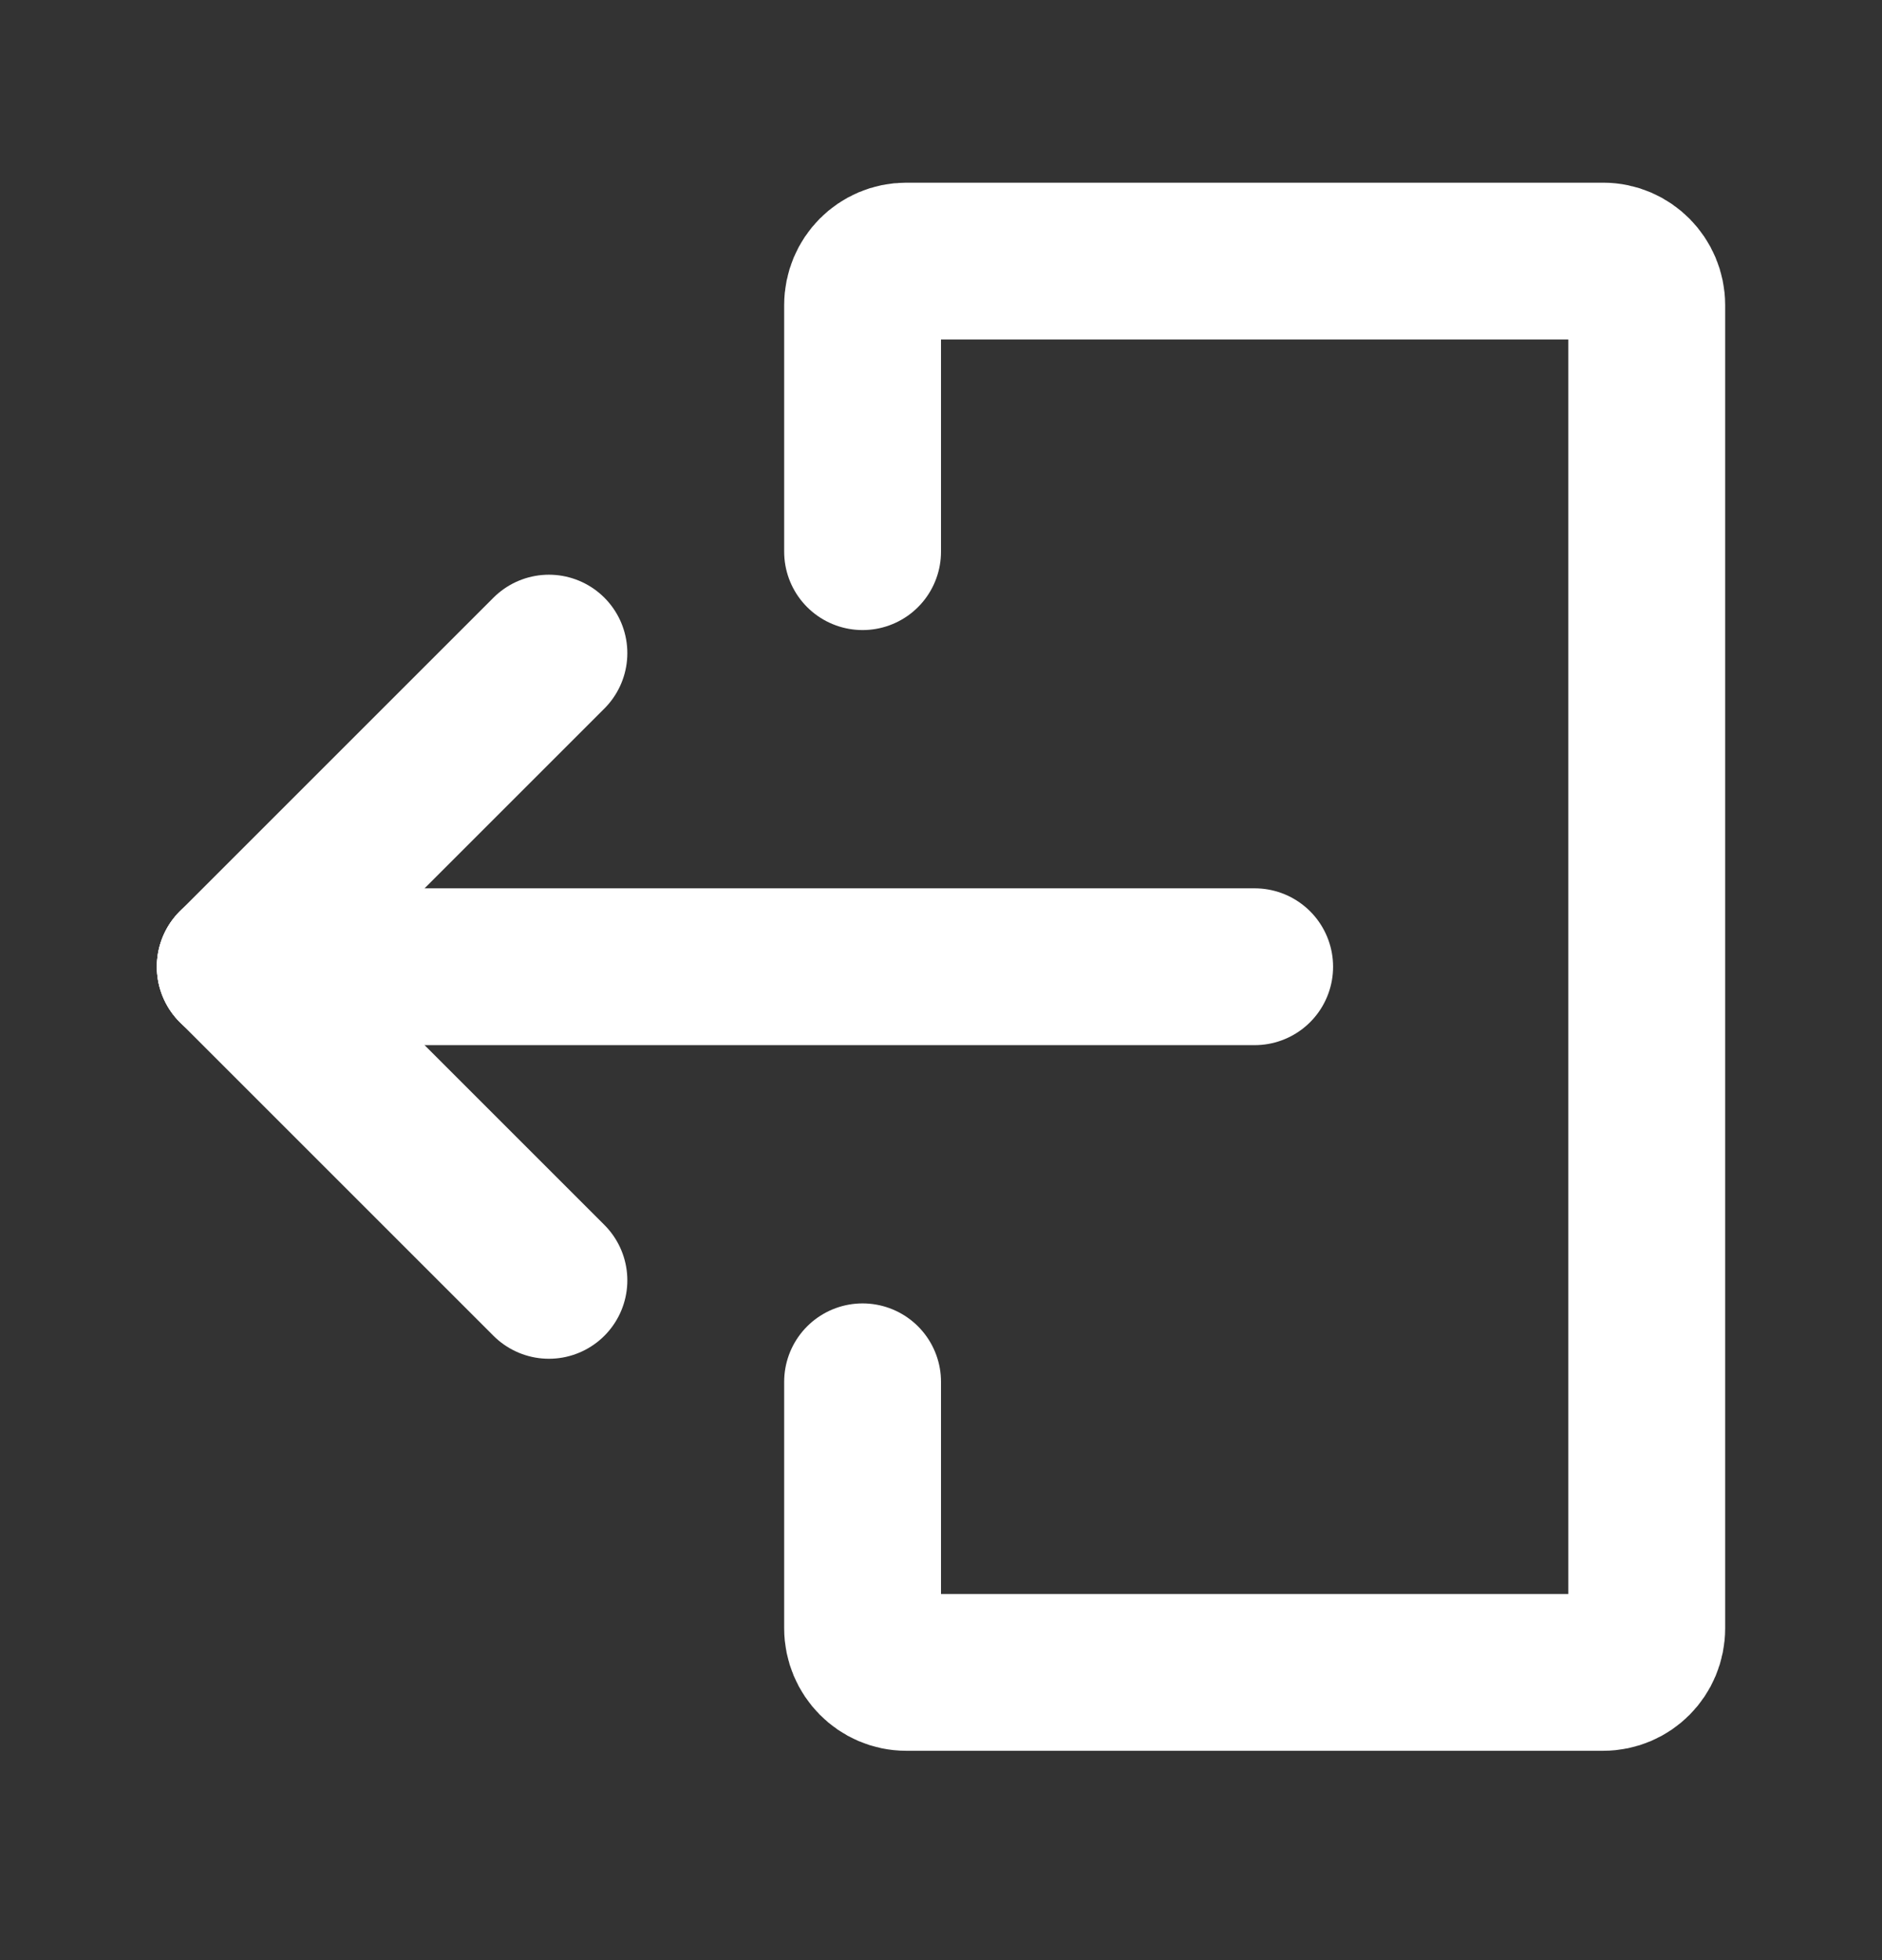 <svg width="24" height="25" viewBox="0 0 24 25" fill="none" xmlns="http://www.w3.org/2000/svg">
<rect x="0" y="0" width="24" height="25" fill="#333333" stroke="none"/>
<path d="M11 7.036V3.891C11 3.579 11.25 3.33 11.556 3.33H20.445C20.75 3.33 21 3.584 21 3.891V20.768C21 21.081 20.75 21.33 20.445 21.33H11.556C11.25 21.33 11 21.076 11 20.768V17.624" stroke="white" stroke-width="2" stroke-miterlimit="10" stroke-linecap="round"/>
<path d="M16 12.33L3 12.33" stroke="white" stroke-width="2" stroke-linecap="round"/>
<path d="M3 12.33L7 8.33" stroke="white" stroke-width="2" stroke-linecap="round"/>
<path d="M3 12.33L7 16.33" stroke="white" stroke-width="2" stroke-linecap="round"/>
</svg>
